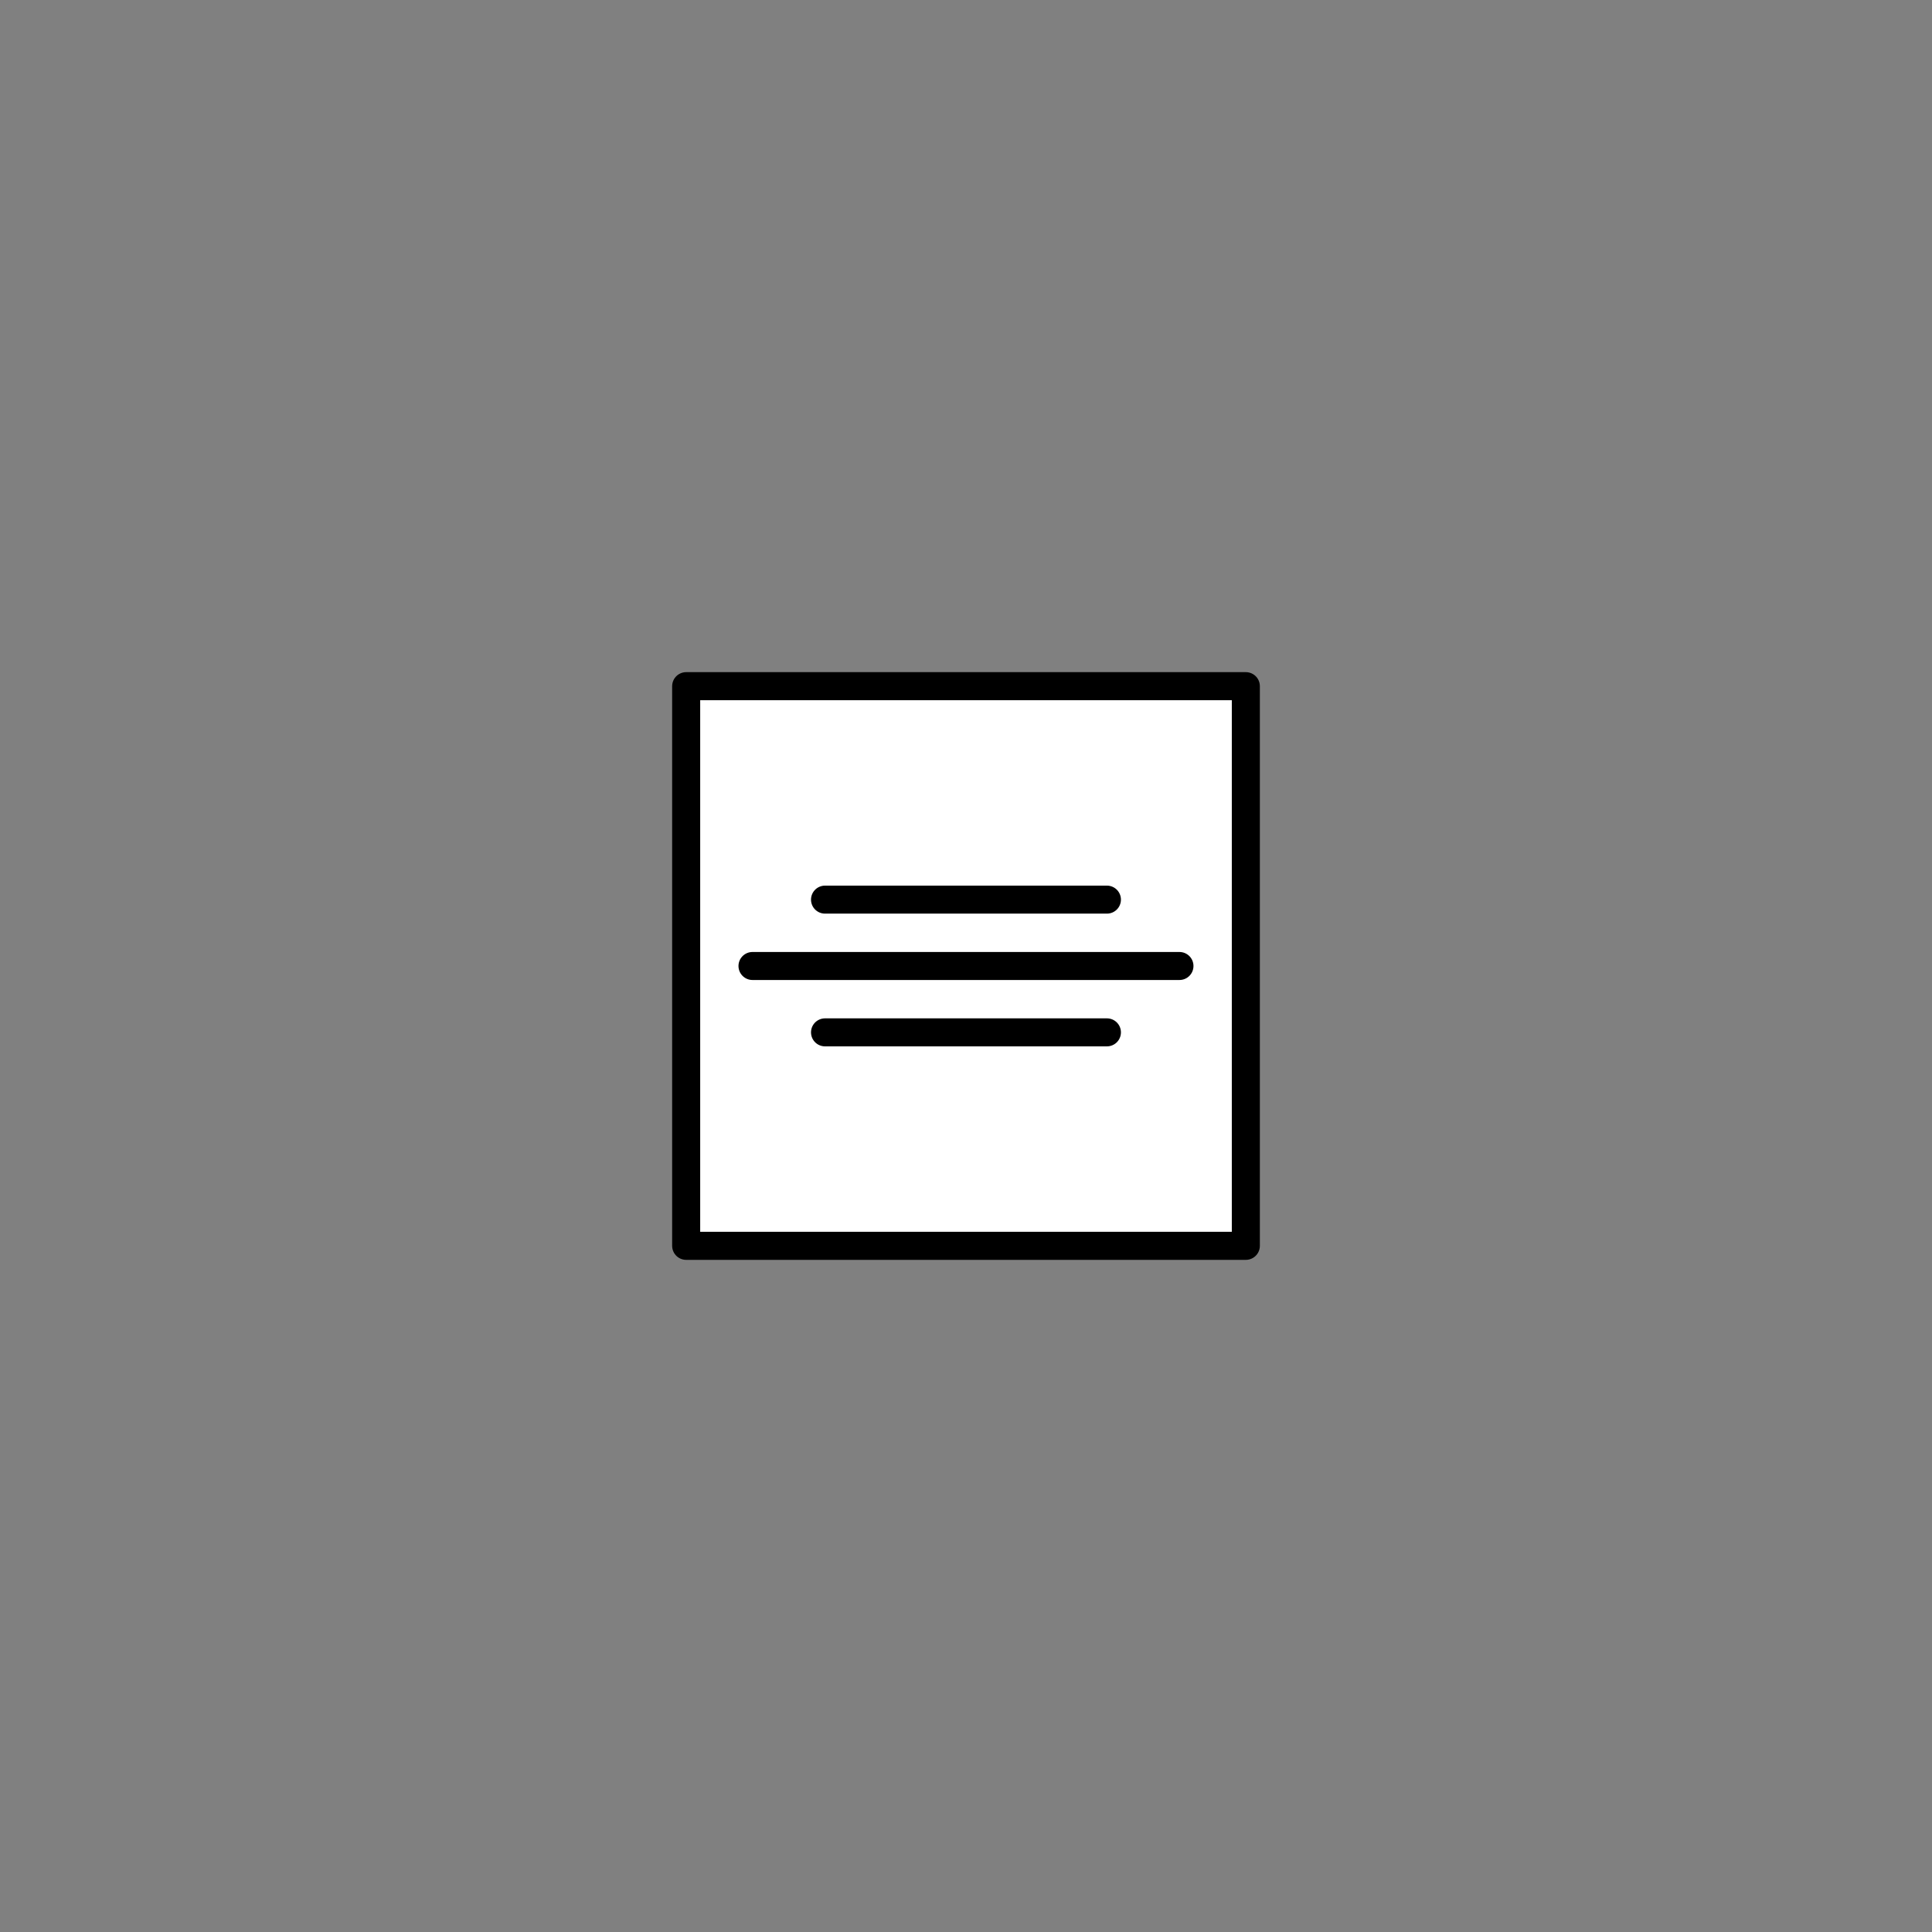 <svg xmlns="http://www.w3.org/2000/svg" xmlns:svg="http://www.w3.org/2000/svg" id="svg2" width="7mm" height="7mm" version="1.1" viewBox="0 0 24.803 24.803"><rect x="0" y="0" width="24.803" height="24.803" fill="#808080" stroke="none"/><title id="title4147">Symmetrie</title><g id="layer1" transform="translate(0,-1027.559)" style="display:inline"><rect style="color:#000;clip-rule:nonzero;display:inline;overflow:visible;visibility:visible;opacity:1;isolation:auto;mix-blend-mode:normal;color-interpolation:sRGB;color-interpolation-filters:linearRGB;solid-color:#000;solid-opacity:1;fill:#fff;fill-opacity:1;fill-rule:nonzero;stroke:#000;stroke-width:.36;stroke-linecap:round;stroke-linejoin:round;stroke-miterlimit:4;stroke-dasharray:none;stroke-dashoffset:0;stroke-opacity:1;color-rendering:auto;image-rendering:auto;shape-rendering:auto;text-rendering:auto;enable-background:accumulate" id="rect4136" width="7.185" height="7.185" x="8.809" y="1036.368"/></g><g id="layer2"><g id="g4214" transform="matrix(0.29,0,0,0.29,8.659,8.933)"><path id="path4204" d="m 3.453,11.96 18.902,0" style="fill:none;fill-rule:evenodd;stroke:#000;stroke-width:1.24;stroke-linecap:round;stroke-linejoin:round;stroke-miterlimit:4;stroke-dasharray:none;stroke-opacity:1"/><g id="g4210" transform="translate(0,0.091)"><path style="fill:none;fill-rule:evenodd;stroke:#000;stroke-width:1.24;stroke-linecap:round;stroke-linejoin:round;stroke-miterlimit:4;stroke-dasharray:none;stroke-opacity:1" id="path4206" d="m 6.664,8.931 12.48,0"/><path id="path4208" d="m 6.664,14.807 12.48,0" style="fill:none;fill-rule:evenodd;stroke:#000;stroke-width:1.24;stroke-linecap:round;stroke-linejoin:round;stroke-miterlimit:4;stroke-dasharray:none;stroke-opacity:1"/></g></g></g></svg>